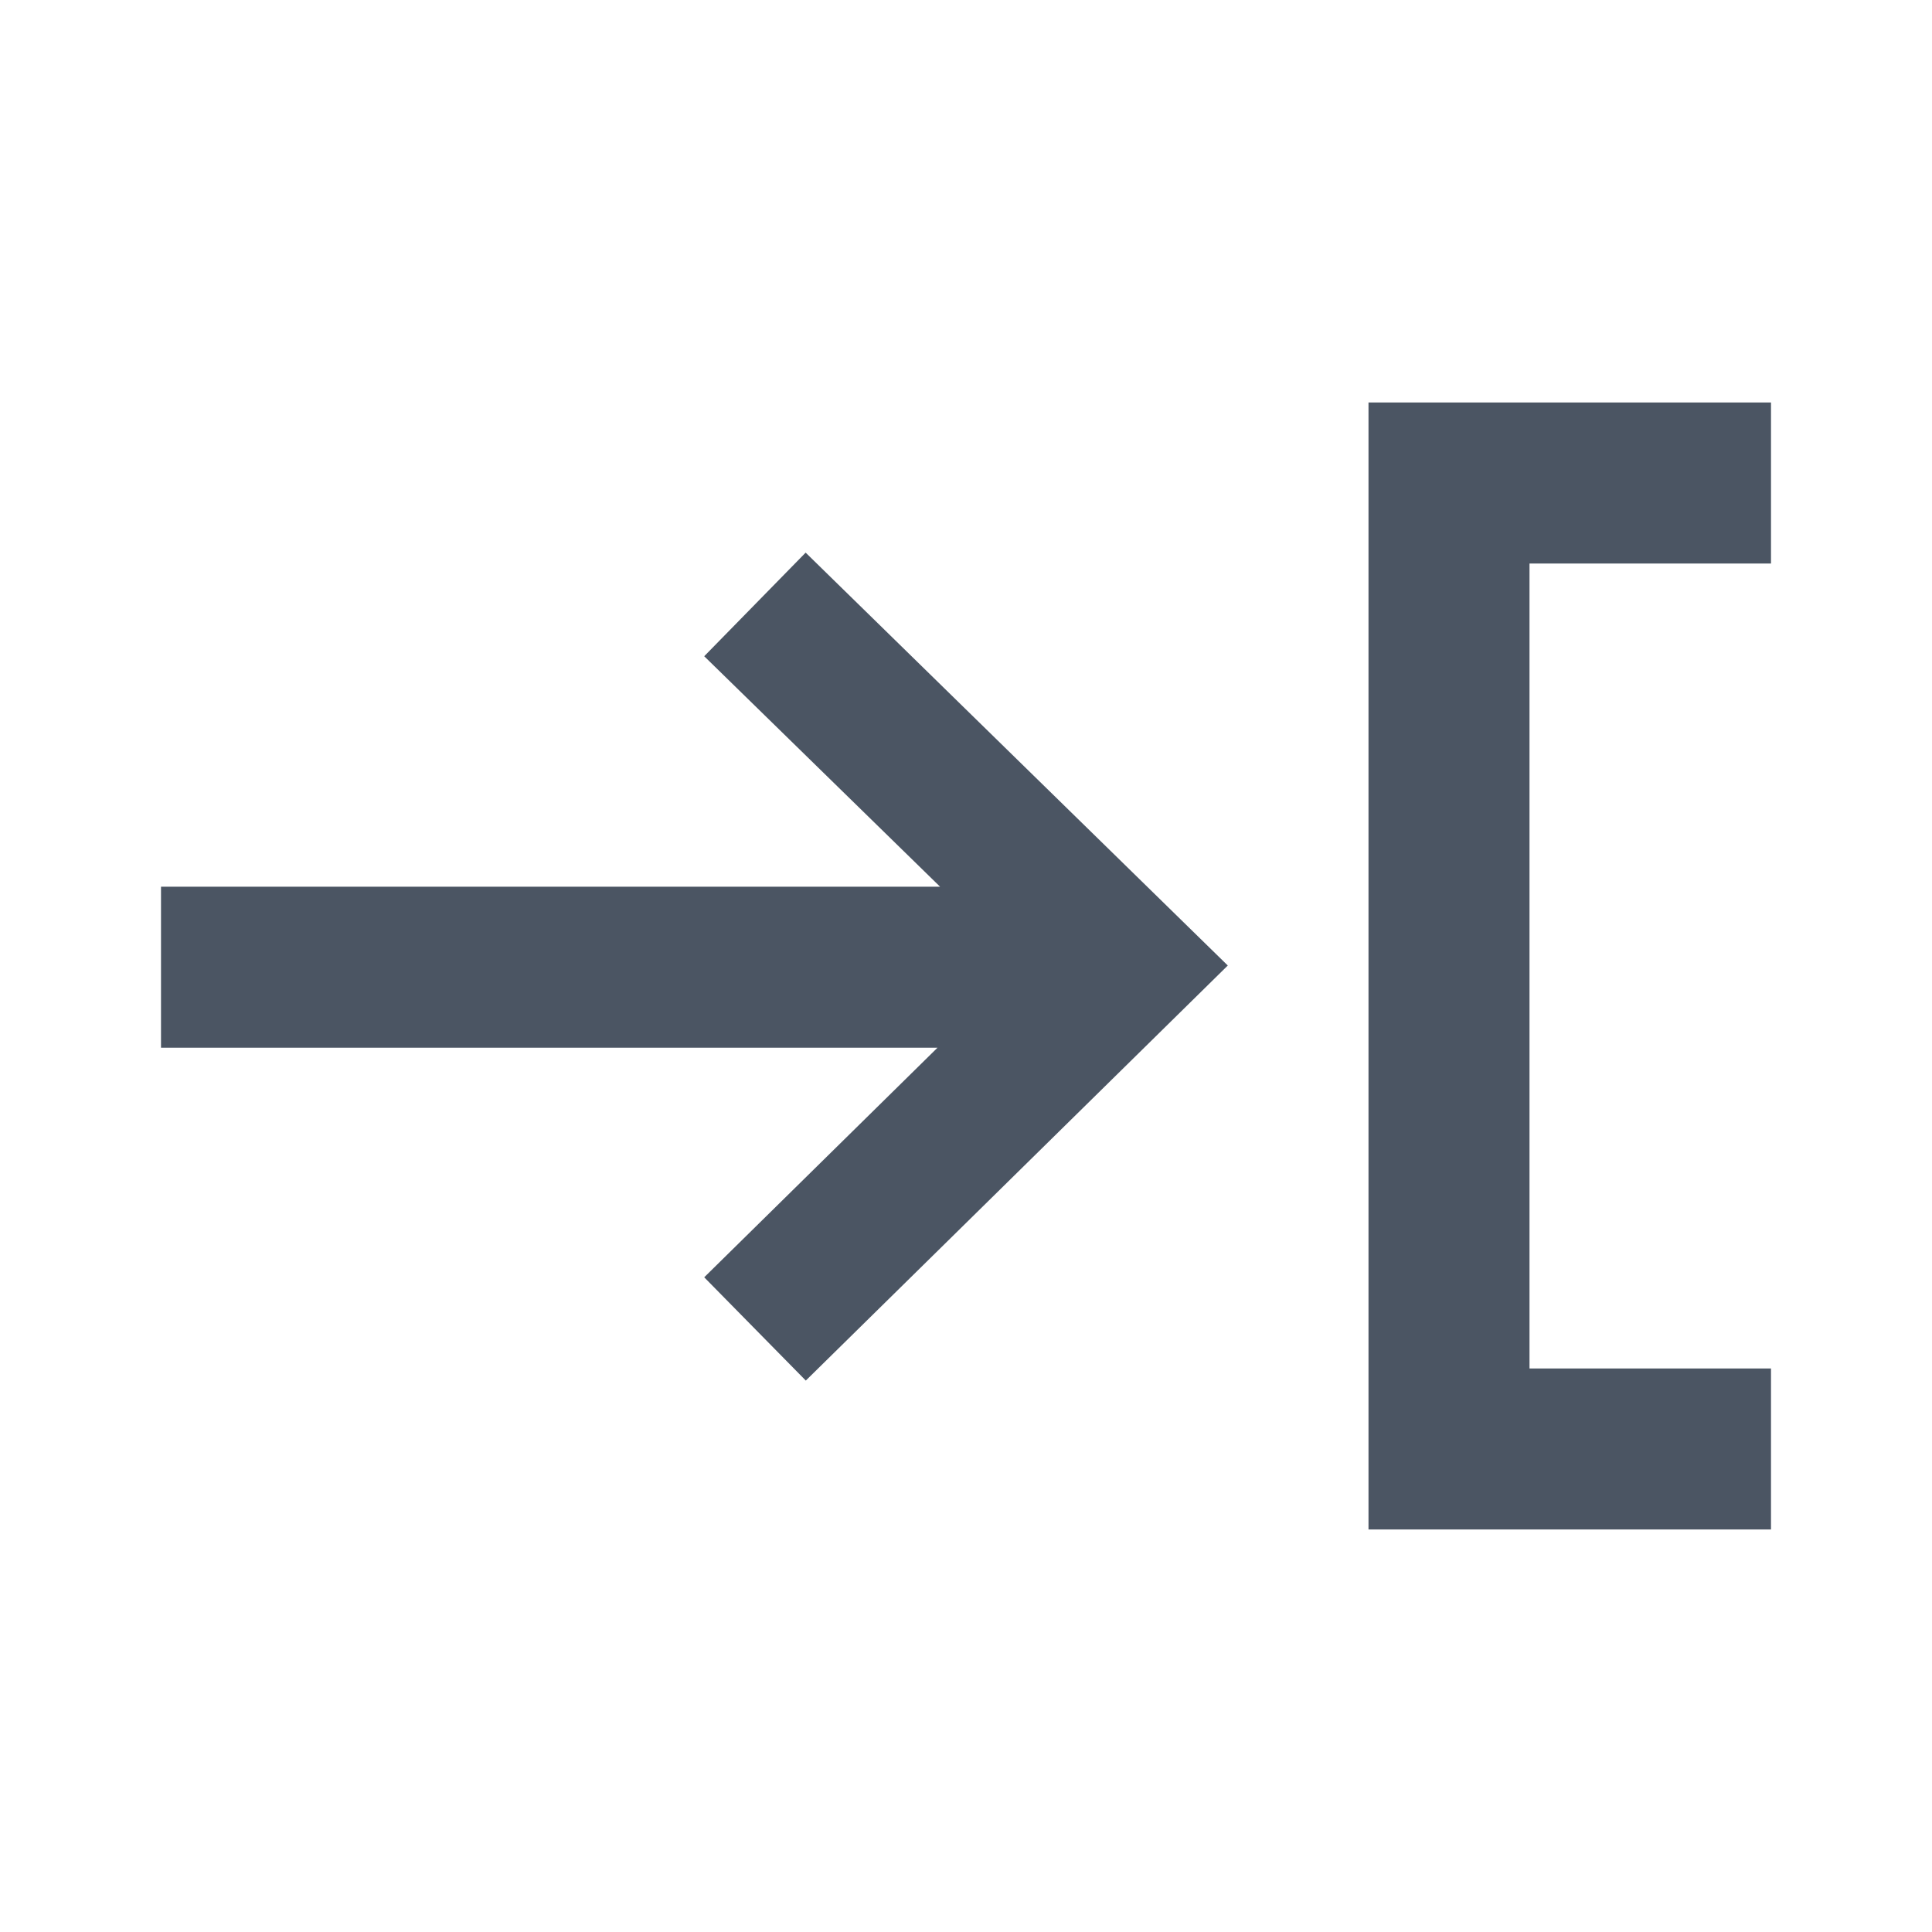 <svg xmlns="http://www.w3.org/2000/svg" height="24" width="24" viewBox="0 0 24 24">
  <path fill="#4b5563" d="M 10.008,6.865 15.252,11.994 10.01,17.15 8.748,15.867 11.646,13.015 H 2 v -2 h 9.678 L 8.748,8.152 Z M 17,5 v 14 h 5 V 17 H 19 V 7 h 3 V 5 Z"/>
</svg>